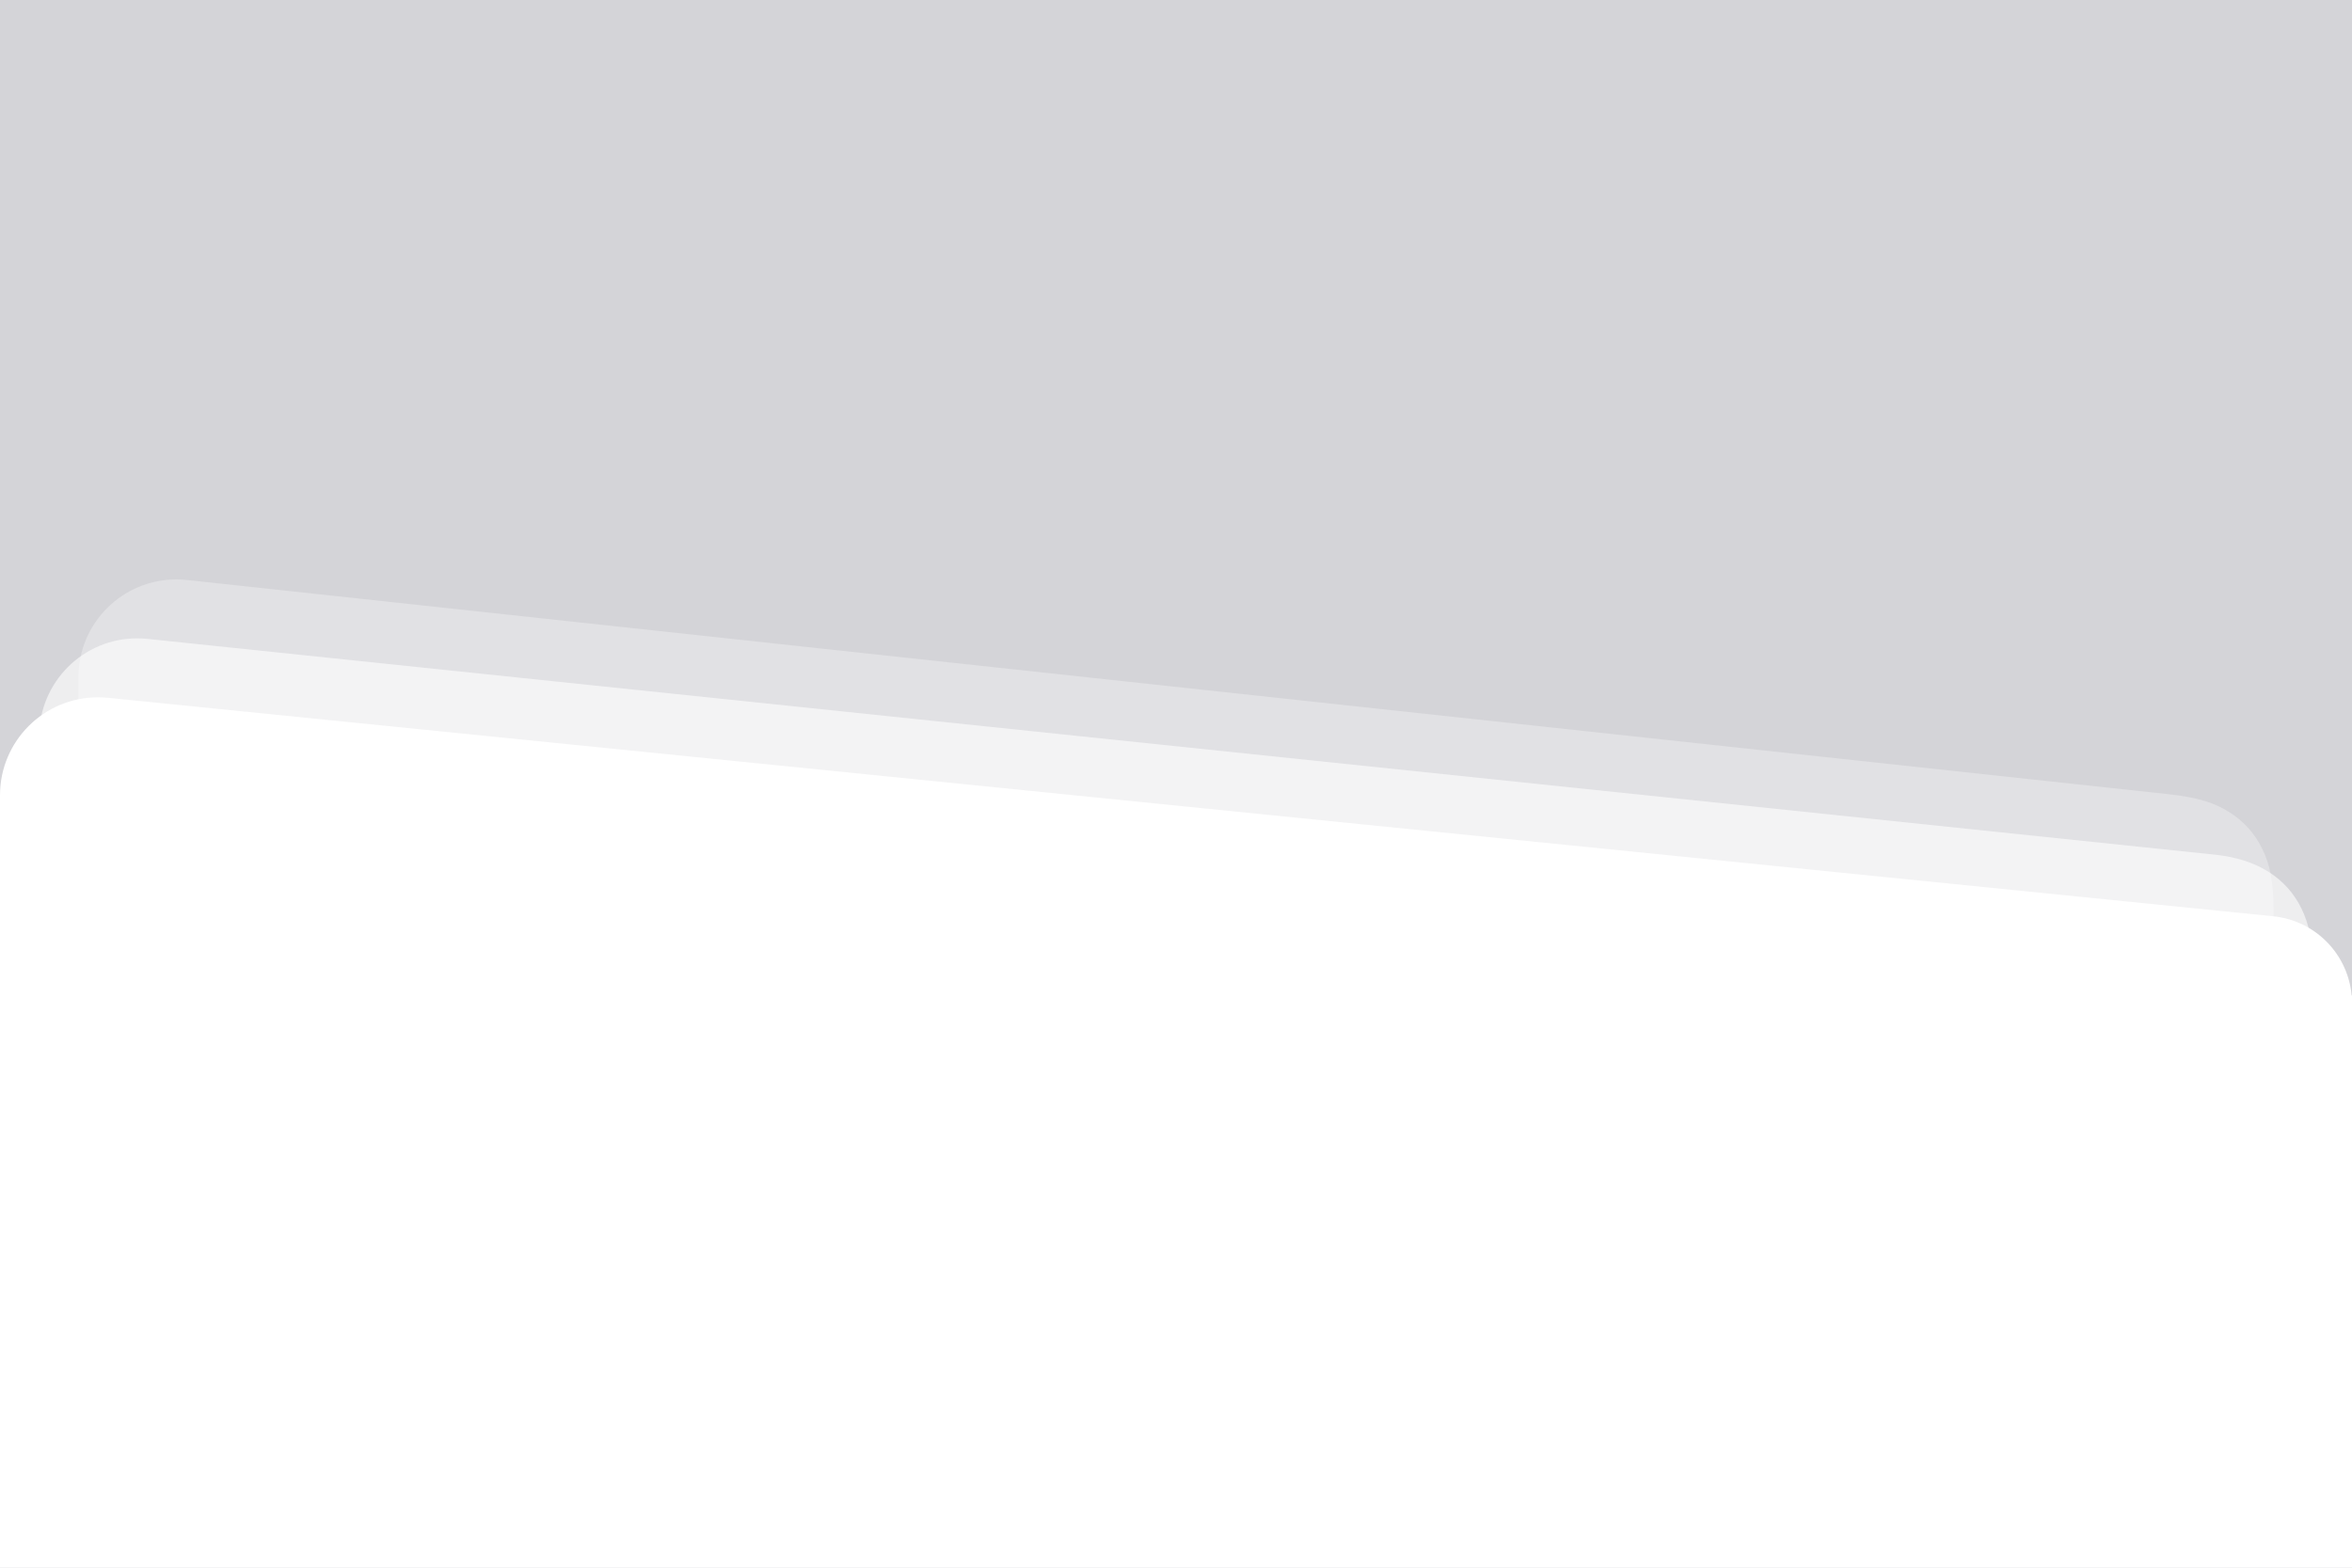 <svg xmlns="http://www.w3.org/2000/svg" width="300" height="200" viewBox="0 0 300 200"><g fill="none" fill-rule="evenodd"><rect width="300" height="200" fill="#D4D4D8"/><rect width="300" height="73" y="127" fill="#FFF"/><g fill="#FFF" transform="translate(0 73)"><path d="M23.844,0.992 L276.583,28.32 C280.459,28.739 282.517,29.457 284.354,30.614 C286.191,31.77 287.603,33.342 288.555,35.293 C289.507,37.244 290,39.368 290,43.266 L290,44.908 L290,44.908 L10,44.908 L10,13.42 C10,6.516 15.596,0.92 22.5,0.92 C22.949,0.92 23.397,0.944 23.844,0.992 Z" opacity=".301"/><path d="M18.798,8.505 L282.516,36.036 C285.223,36.319 287.485,37.053 289.329,38.208 C291.173,39.362 292.591,40.936 293.547,42.89 C294.504,44.843 295,47.169 295,49.891 L295,49.954 L295,49.954 L5,49.954 L5,20.937 C5,14.034 10.596,8.437 17.5,8.437 C17.934,8.437 18.367,8.46 18.798,8.505 Z" opacity=".597"/><path d="M13.755,16.021 L289.959,43.895 C295.661,44.47 300,49.27 300,55 L300,55 L300,55 L0,55 L-3.55271368e-15,28.458 C-4.39815587e-15,21.554 5.596,15.958 12.5,15.958 C12.919,15.958 13.338,15.979 13.755,16.021 Z"/></g></g></svg>